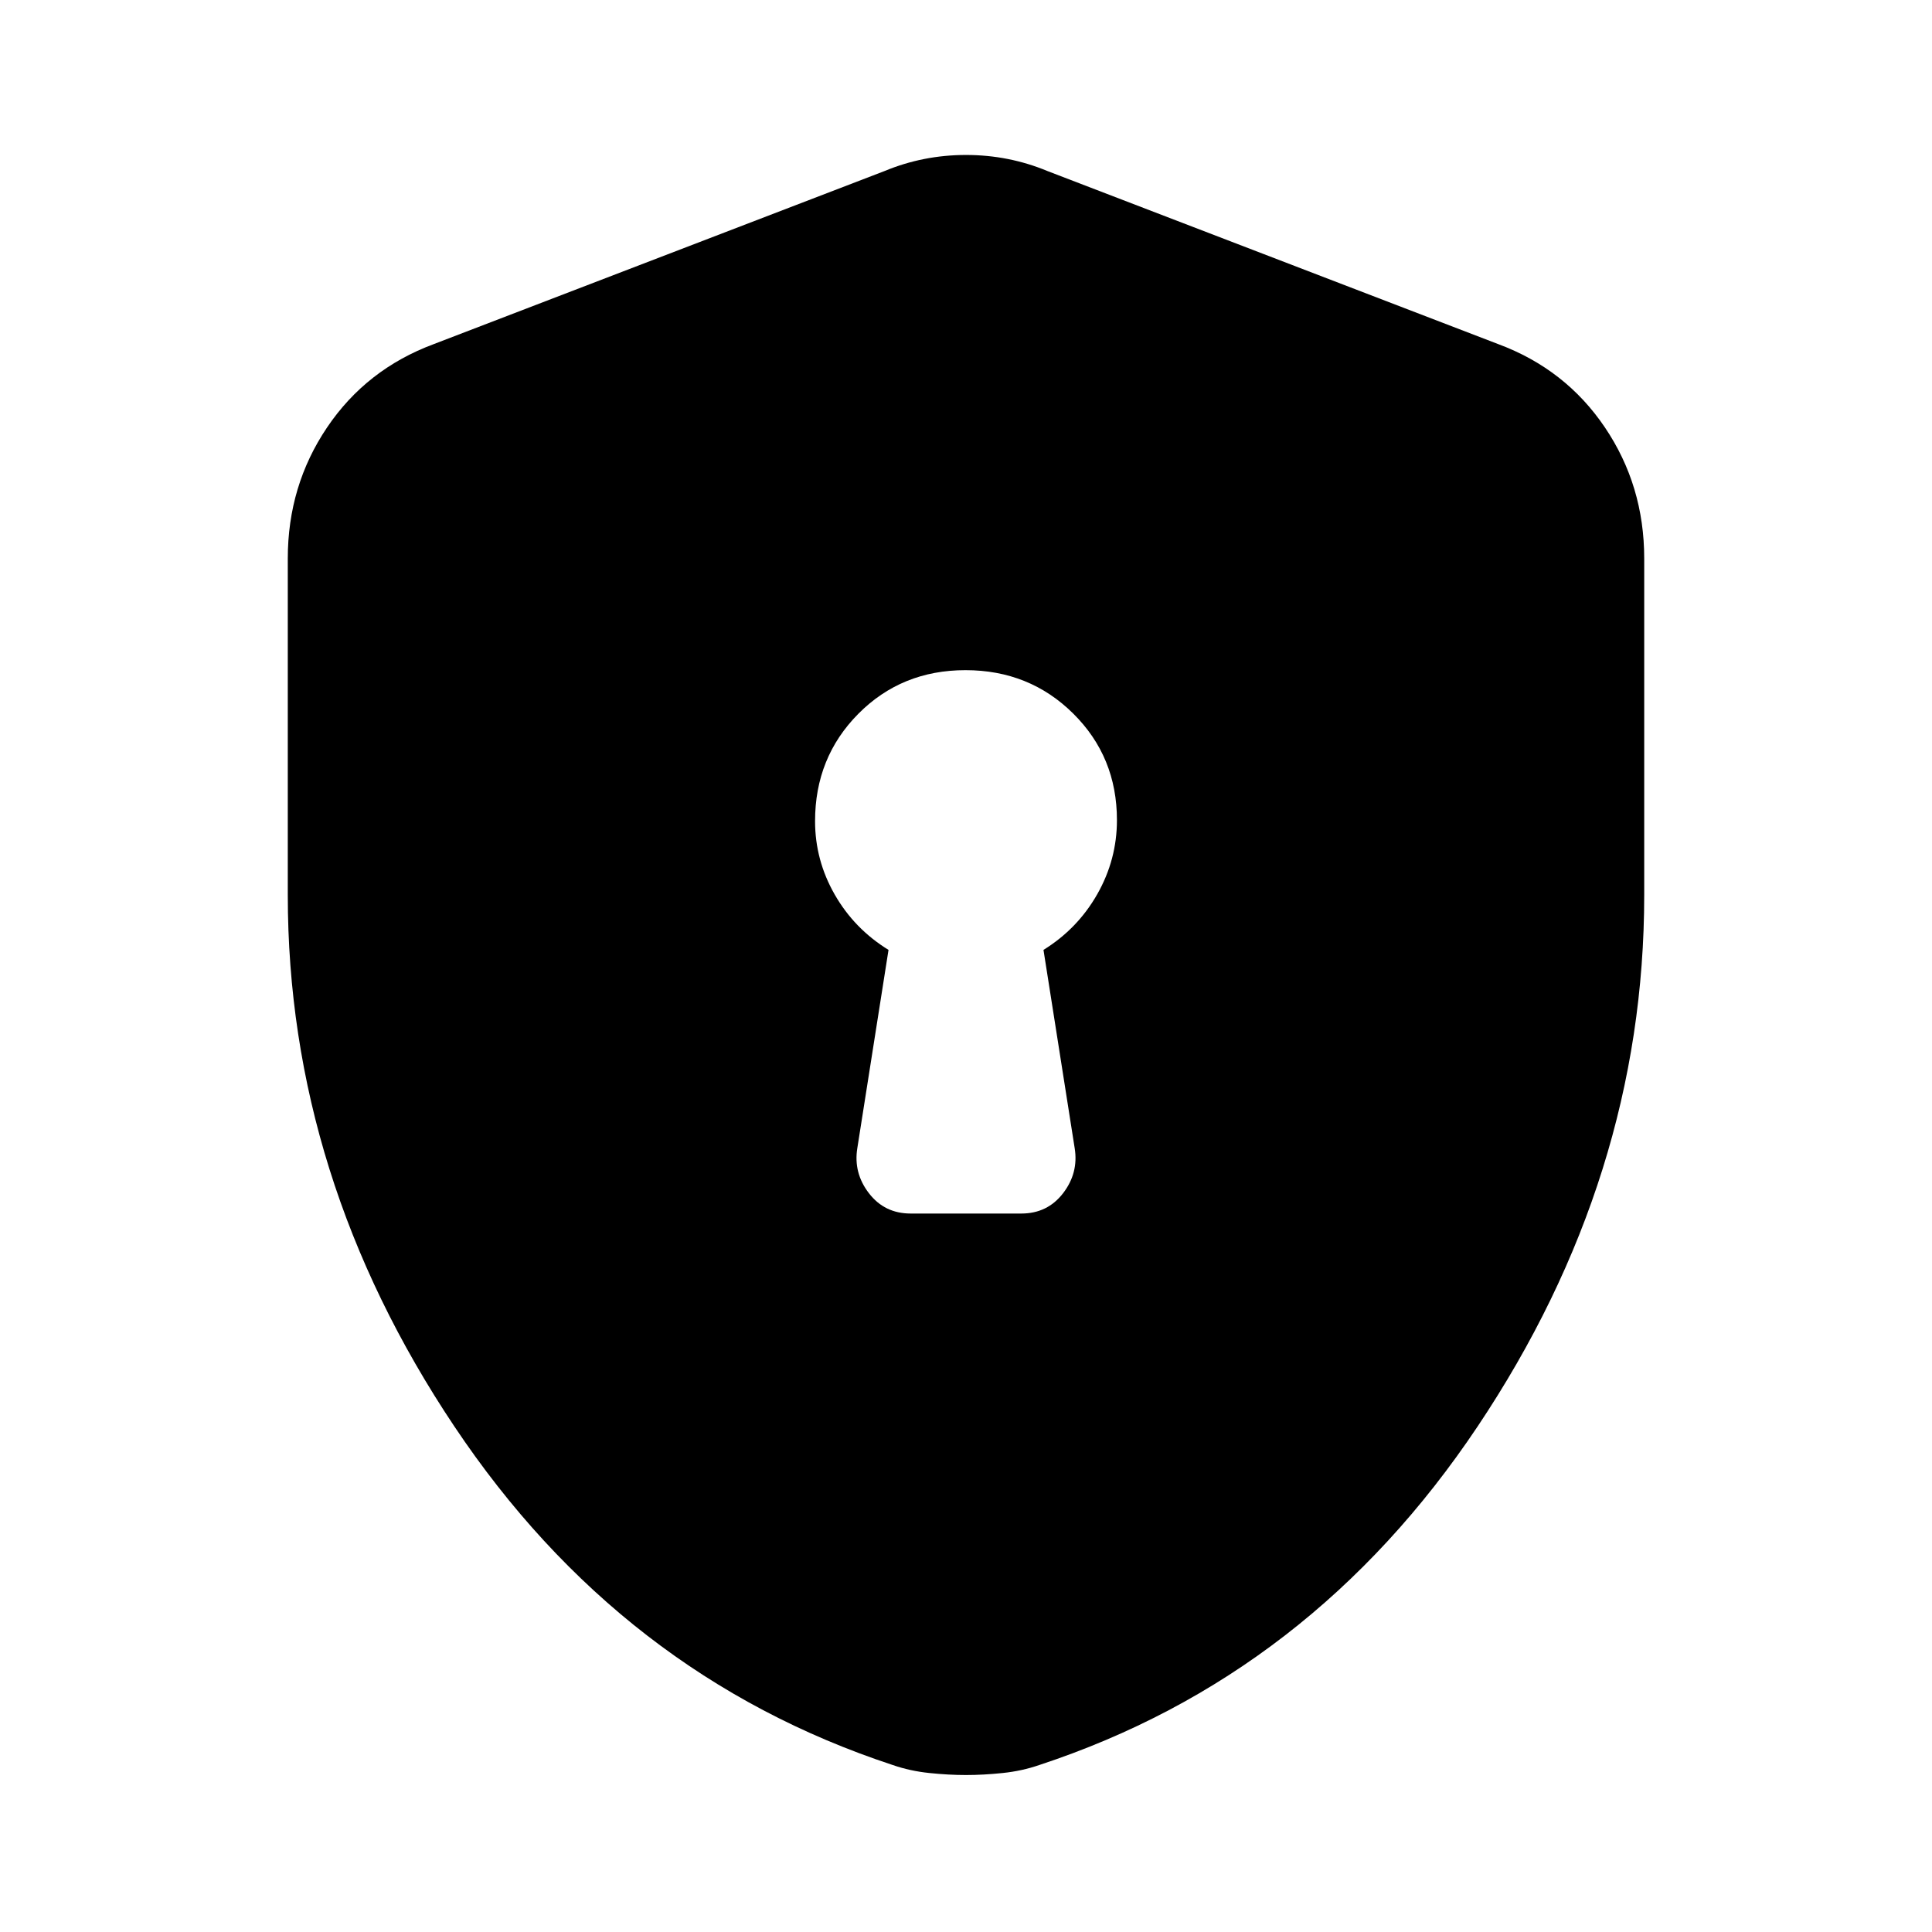 <svg xmlns="http://www.w3.org/2000/svg" height="20" viewBox="0 -960 960 960" width="20"><path d="M452.5-357h55q12.975 0 20.738-10.094Q536-377.188 534-389.5L518.5-488q16.977-10.52 26.738-27.707Q555-532.895 555-552.49q0-31.448-21.757-52.979Q511.487-627 479.743-627 448-627 426.5-605.319 405-583.638 405-552q0 19.437 9.762 36.493Q424.523-498.451 441.5-488L426-389.5q-2 12.312 5.763 22.406Q439.525-357 452.5-357ZM480-78q-8.58 0-18.22-1-9.64-1-18.28-4-135-44.5-217.75-168.25T143-515.234V-682.5q0-36.172 19.524-65.11Q182.048-776.547 215.5-789l224-86q19.25-8 40.5-8t40.5 8l224 86q33.452 12.453 52.976 41.39Q817-718.672 817-682.5v167.266Q817-375 734.25-251.25 651.5-127.5 516.5-83q-8.64 3-18.28 4T480-78Z"/></svg>